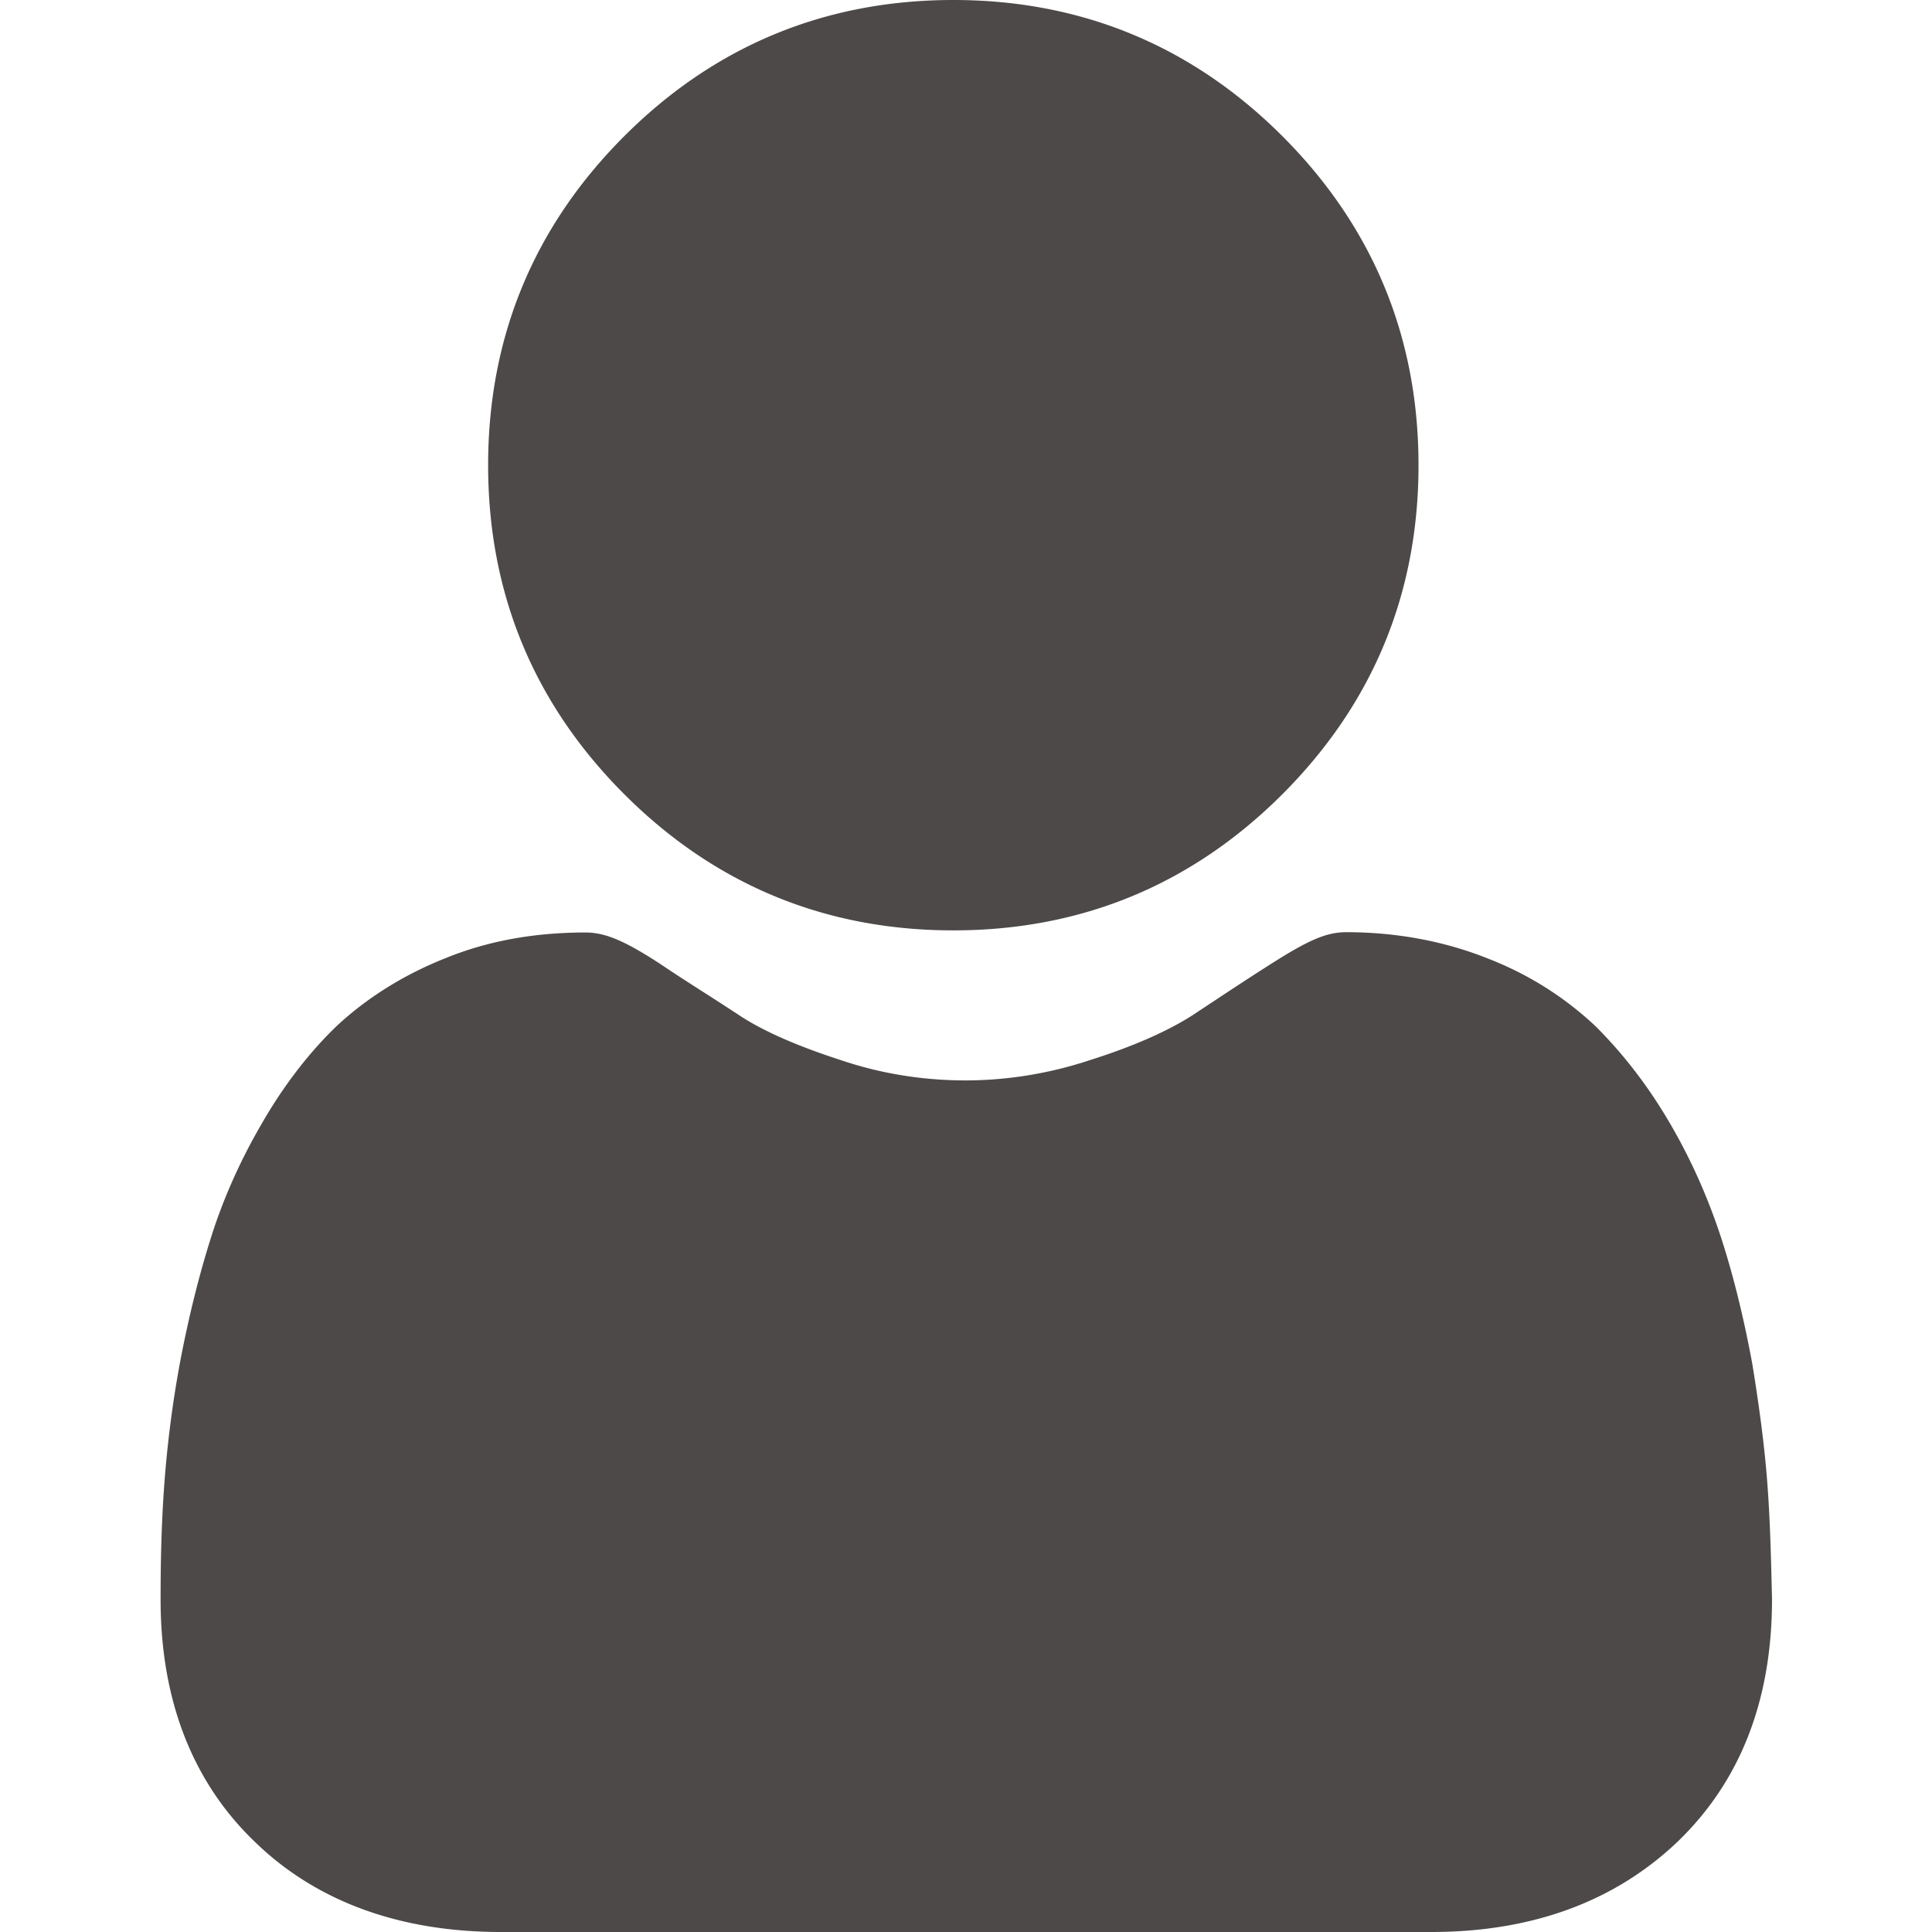 <svg version="1.1" id="Layer_1" xmlns="http://www.w3.org/2000/svg" x="0" y="0" viewBox="0 0 64 64" xml:space="preserve"><path d="M31.58 30.82c4.24 0 7.9-1.51 10.9-4.51s4.51-6.66 4.51-10.9-1.51-7.9-4.51-10.9S35.81 0 31.58 0s-7.9 1.51-10.9 4.51-4.51 6.66-4.51 10.9 1.51 7.9 4.51 10.9 6.66 4.51 10.9 4.51zM58.55 49.2c-.09-1.24-.27-2.6-.51-4.06-.27-1.45-.6-2.81-1-4.06-.42-1.3-.97-2.57-1.67-3.78-.73-1.27-1.57-2.36-2.51-3.3-1-.94-2.21-1.73-3.63-2.27-1.39-.55-2.97-.85-4.63-.85-.67 0-1.27.27-2.51 1.06-.76.48-1.63 1.06-2.6 1.7-.85.54-1.97 1.03-3.39 1.48-1.36.45-2.76.67-4.12.67s-2.76-.21-4.12-.67c-1.39-.45-2.54-.94-3.36-1.48-.97-.64-1.85-1.18-2.6-1.69-1.21-.79-1.85-1.06-2.51-1.06-1.66 0-3.21.27-4.63.85-1.39.55-2.63 1.33-3.63 2.27-.94.91-1.79 2.03-2.51 3.3-.7 1.21-1.27 2.51-1.66 3.78-.39 1.24-.73 2.63-1 4.06a37.02 37.02 0 0 0-.52 4.06c-.09 1.21-.12 2.48-.12 3.78 0 3.33 1.06 6.06 3.15 8.05C10.5 63 13.26 64 16.59 64h30.82c3.33 0 6.06-1 8.14-2.97 2.09-2 3.15-4.69 3.15-8.05-.03-1.3-.06-2.57-.15-3.78z" fill="#4C4948"/></svg>
